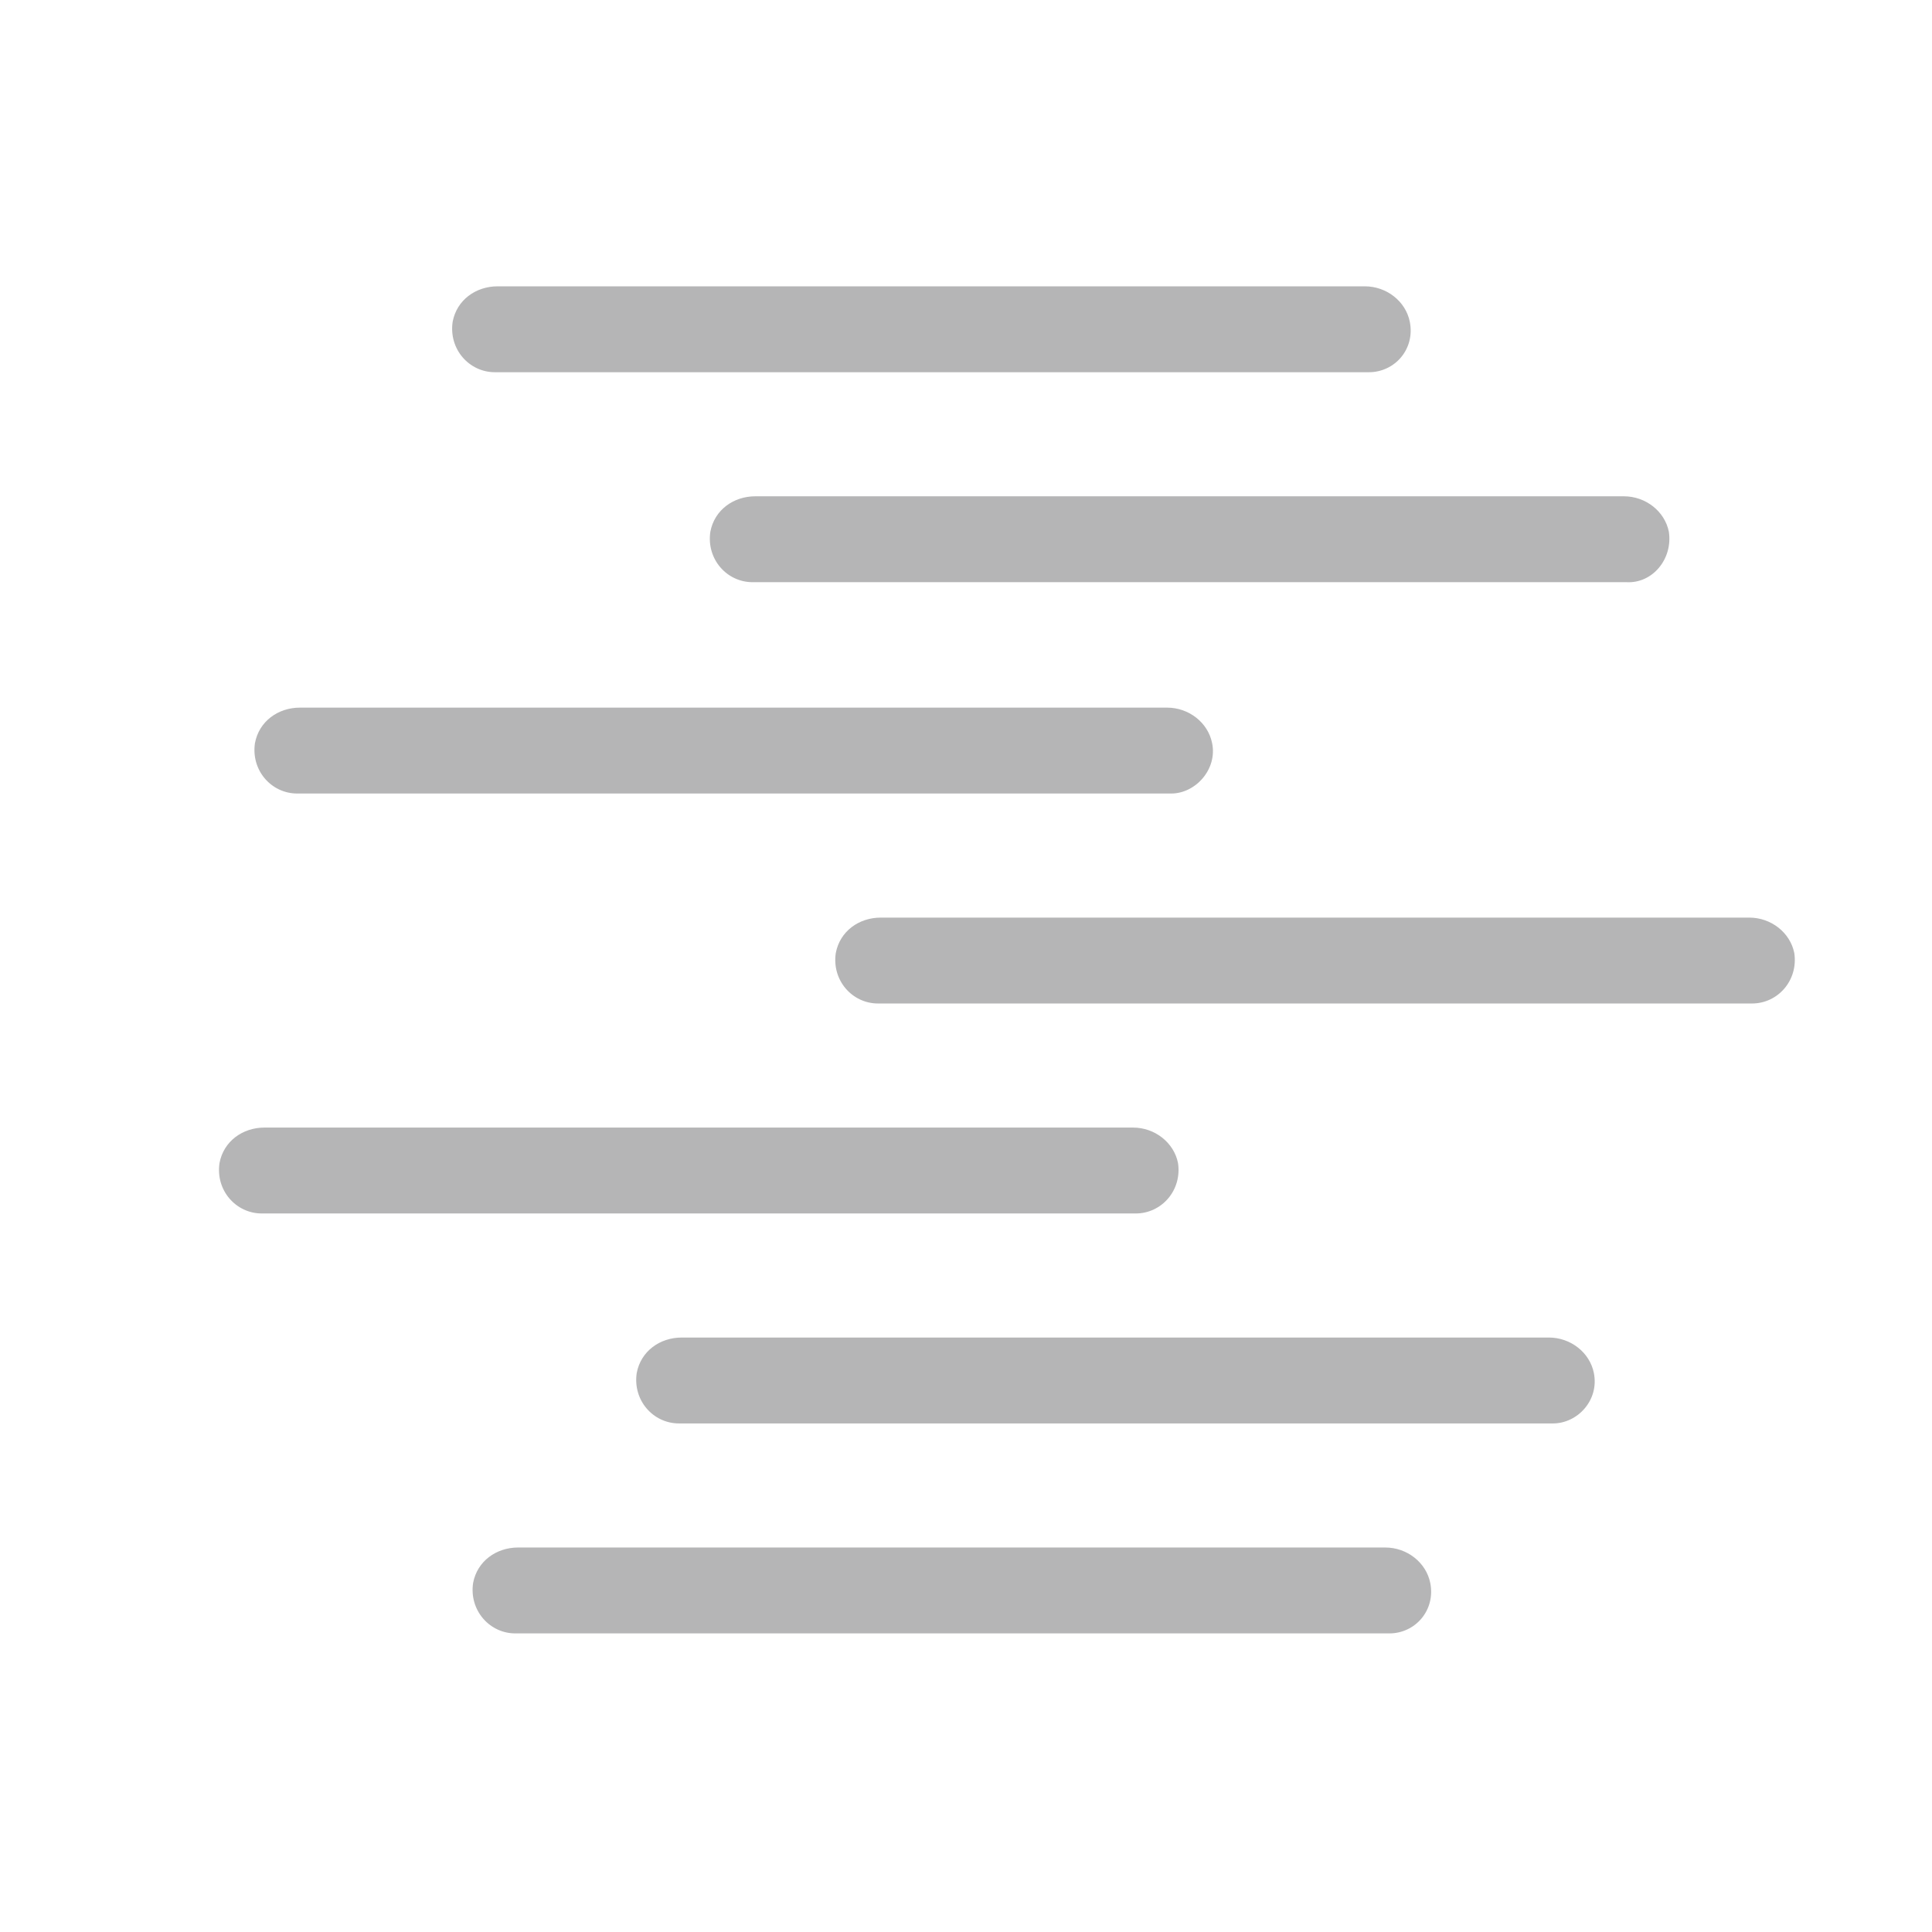 <?xml version="1.0" encoding="utf-8"?>
<!-- Generator: Adobe Illustrator 25.4.1, SVG Export Plug-In . SVG Version: 6.00 Build 0)  -->
<svg version="1.1" id="レイヤー_1" xmlns="http://www.w3.org/2000/svg" xmlns:xlink="http://www.w3.org/1999/xlink" x="0px"
	 y="0px" viewBox="0 0 141.7 141.7" style="enable-background:new 0 0 141.7 141.7;" xml:space="preserve">
<style type="text/css">
	.st0{fill:#EA8C3A;}
	.st1{fill:#B5B5B6;}
	.st2{fill:#00A7CB;}
	.st3{fill:#FAC311;}
	.st4{fill:#FFFFFF;}
	.st5{fill:#A9C3CB;}
</style>
<path class="st1" d="M122.4,39c-0.3-1.5-1.7-2.6-3.3-2.6h-18.2H73.6H55.4c-1.6,0-3,1-3.3,2.6c-0.3,2,1.2,3.7,3.1,3.7h18.4h27.3h18.4
	C121.2,42.8,122.7,41,122.4,39z"/>
<path class="st1" d="M103.4,23.6c-0.3-1.5-1.7-2.6-3.3-2.6H82H54.7H36.5c-1.6,0-3,1-3.3,2.6c-0.3,2,1.2,3.7,3.1,3.7h18.4H82h18.4
	C102.3,27.3,103.8,25.6,103.4,23.6z"/>
<path class="st1" d="M88.9,54.5c-0.3-1.5-1.7-2.6-3.3-2.6H67.5H40.1H22c-1.6,0-3,1-3.3,2.6c-0.3,2,1.2,3.7,3.1,3.7h18.4h27.3h18.4
	C87.7,58.2,89.3,56.4,88.9,54.5z"/>
<path class="st1" d="M131.6,69.9c-0.3-1.5-1.7-2.6-3.3-2.6h-18.2H82.8H64.6c-1.6,0-3,1-3.3,2.6c-0.3,2,1.2,3.7,3.1,3.7h18.4h27.3
	h18.4C130.4,73.6,131.9,71.9,131.6,69.9z"/>
<path class="st1" d="M86.4,85.3c-0.3-1.5-1.7-2.6-3.3-2.6H64.9H37.6H19.4c-1.6,0-3,1-3.3,2.6c-0.3,2,1.2,3.7,3.1,3.7h18.4h27.3h18.4
	C85.2,89,86.7,87.3,86.4,85.3z"/>
<path class="st1" d="M116.9,100.7c-0.3-1.5-1.7-2.6-3.3-2.6H95.5H68.1H50c-1.6,0-3,1-3.3,2.6c-0.3,2,1.2,3.7,3.1,3.7h18.4h27.3h18.4
	C115.7,104.4,117.3,102.7,116.9,100.7z"/>
<path class="st1" d="M104.9,116.1c-0.3-1.5-1.7-2.6-3.3-2.6H83.5H56.2H38c-1.6,0-3,1-3.3,2.6c-0.3,2,1.2,3.7,3.1,3.7h18.4h27.3h18.4
	C103.8,119.8,105.3,118.1,104.9,116.1z"/>
</svg>
